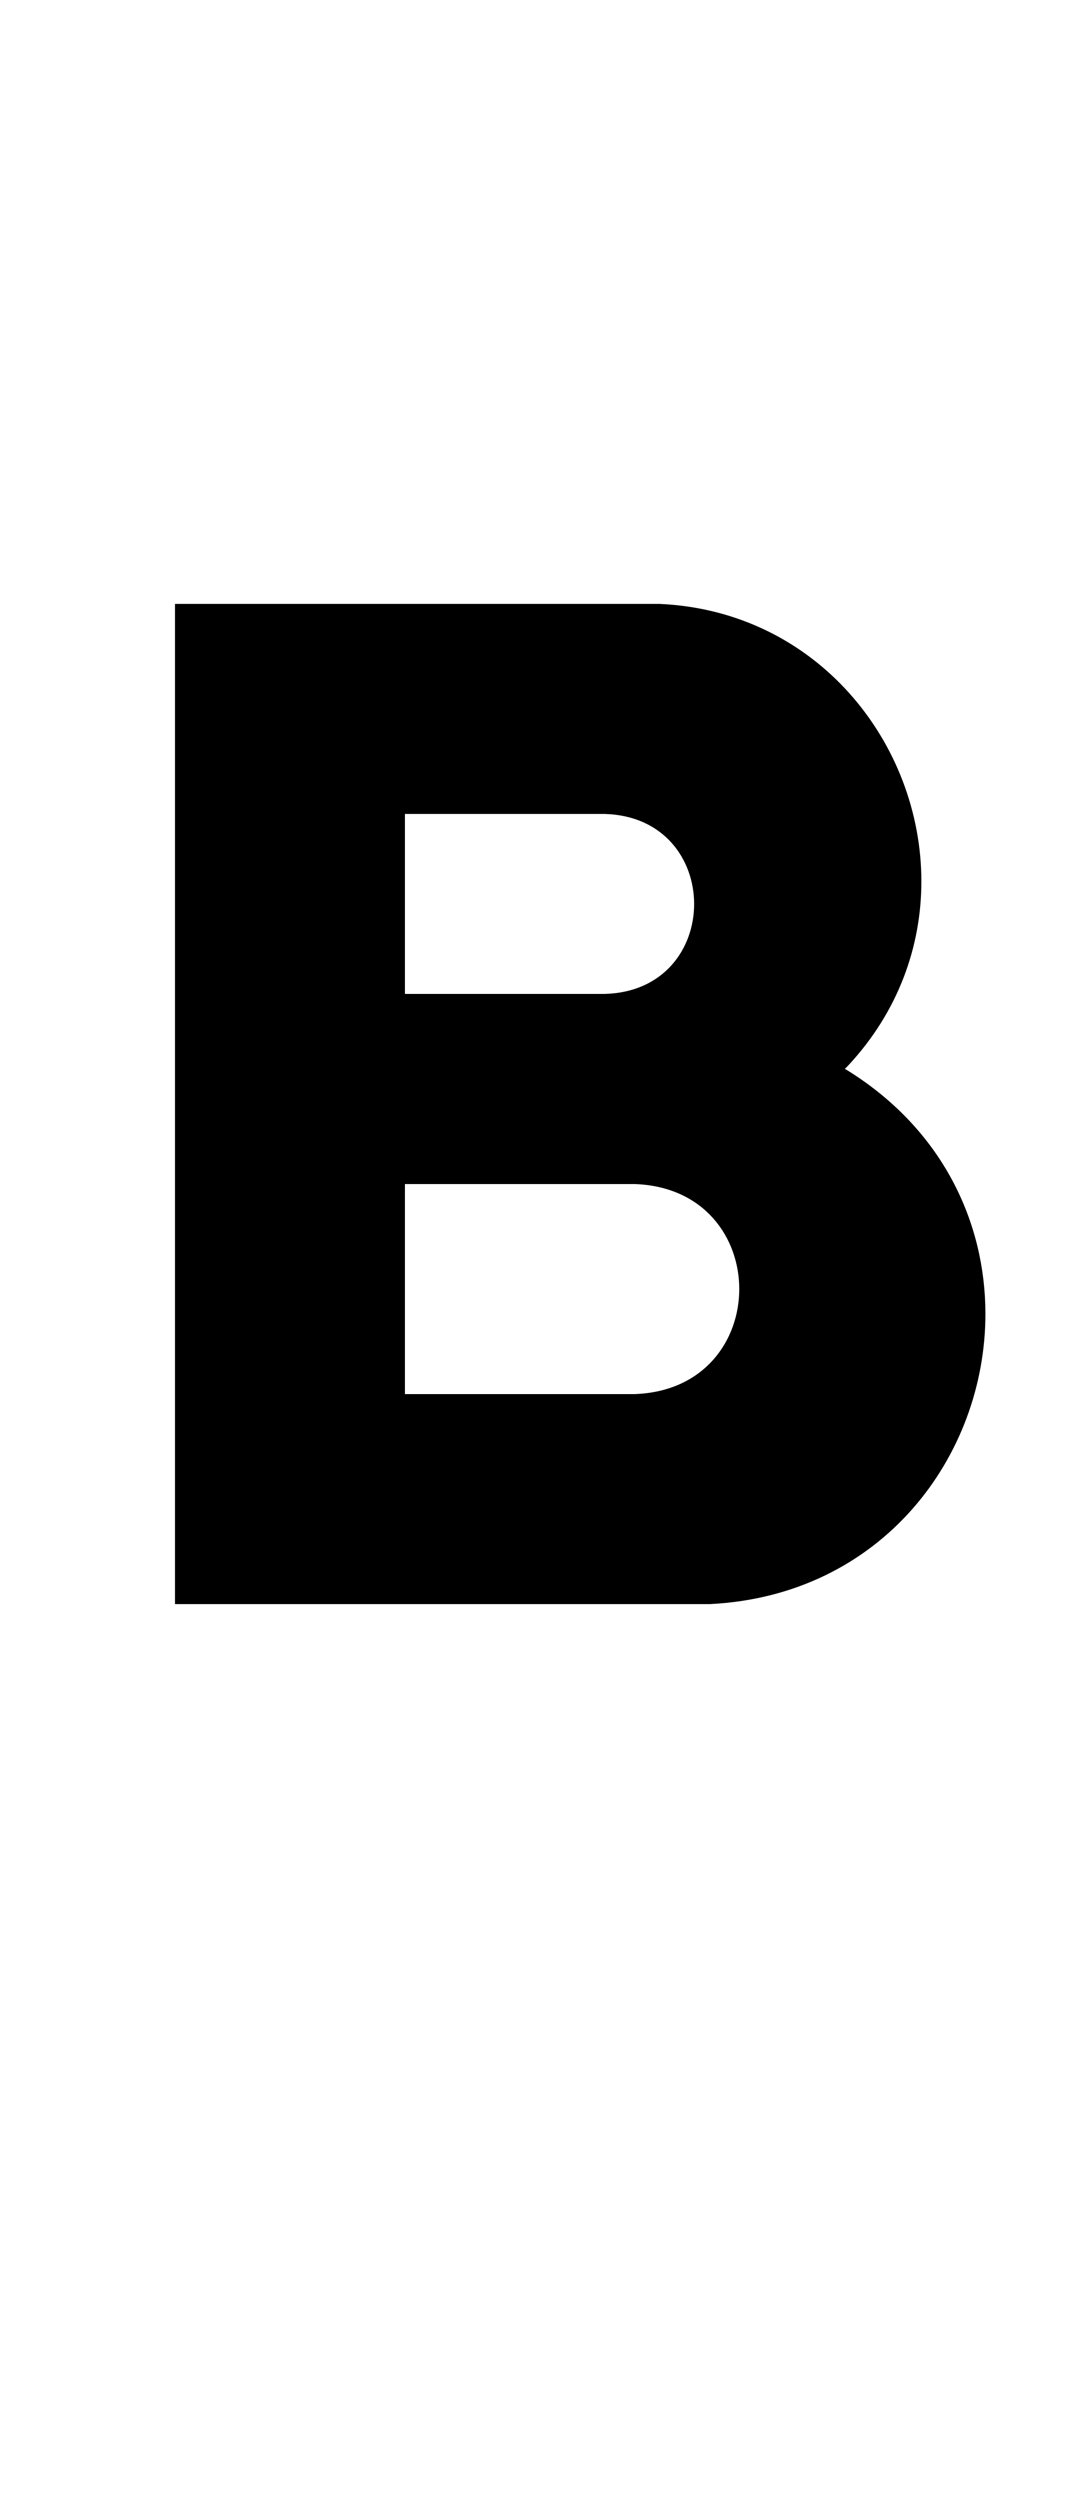 <?xml version="1.0" standalone="no"?>
<!DOCTYPE svg PUBLIC "-//W3C//DTD SVG 1.1//EN" "http://www.w3.org/Graphics/SVG/1.1/DTD/svg11.dtd" >
<svg xmlns="http://www.w3.org/2000/svg" xmlns:xlink="http://www.w3.org/1999/xlink" version="1.1" viewBox="-10 0 434 1000">
   <path fill="currentColor"
d="M329.637 428.535c37.536 23.64 54.531 60.512 54.531 96.99c0 56.809 -41.217 112.659 -110.254 116.08h-213.914v-400.055h193.93c63.184 2.903 104.62 55.966 104.62 110.994c0 25.757 -9.078 51.943 -29.253 73.619l-1.352 1.355z
M151.969 325.559v71.984h79.941c23.823 -0.635 35.744 -18.293 35.744 -35.962c0 -17.66 -11.91 -35.331 -35.744 -36.023h-79.941zM243.938 557.598c27.837 -1.002 41.765 -21.507 41.765 -42.01c0 -20.495 -13.917 -40.988 -41.765 -41.998
h-91.969v84.008h91.969z" />
</svg>
